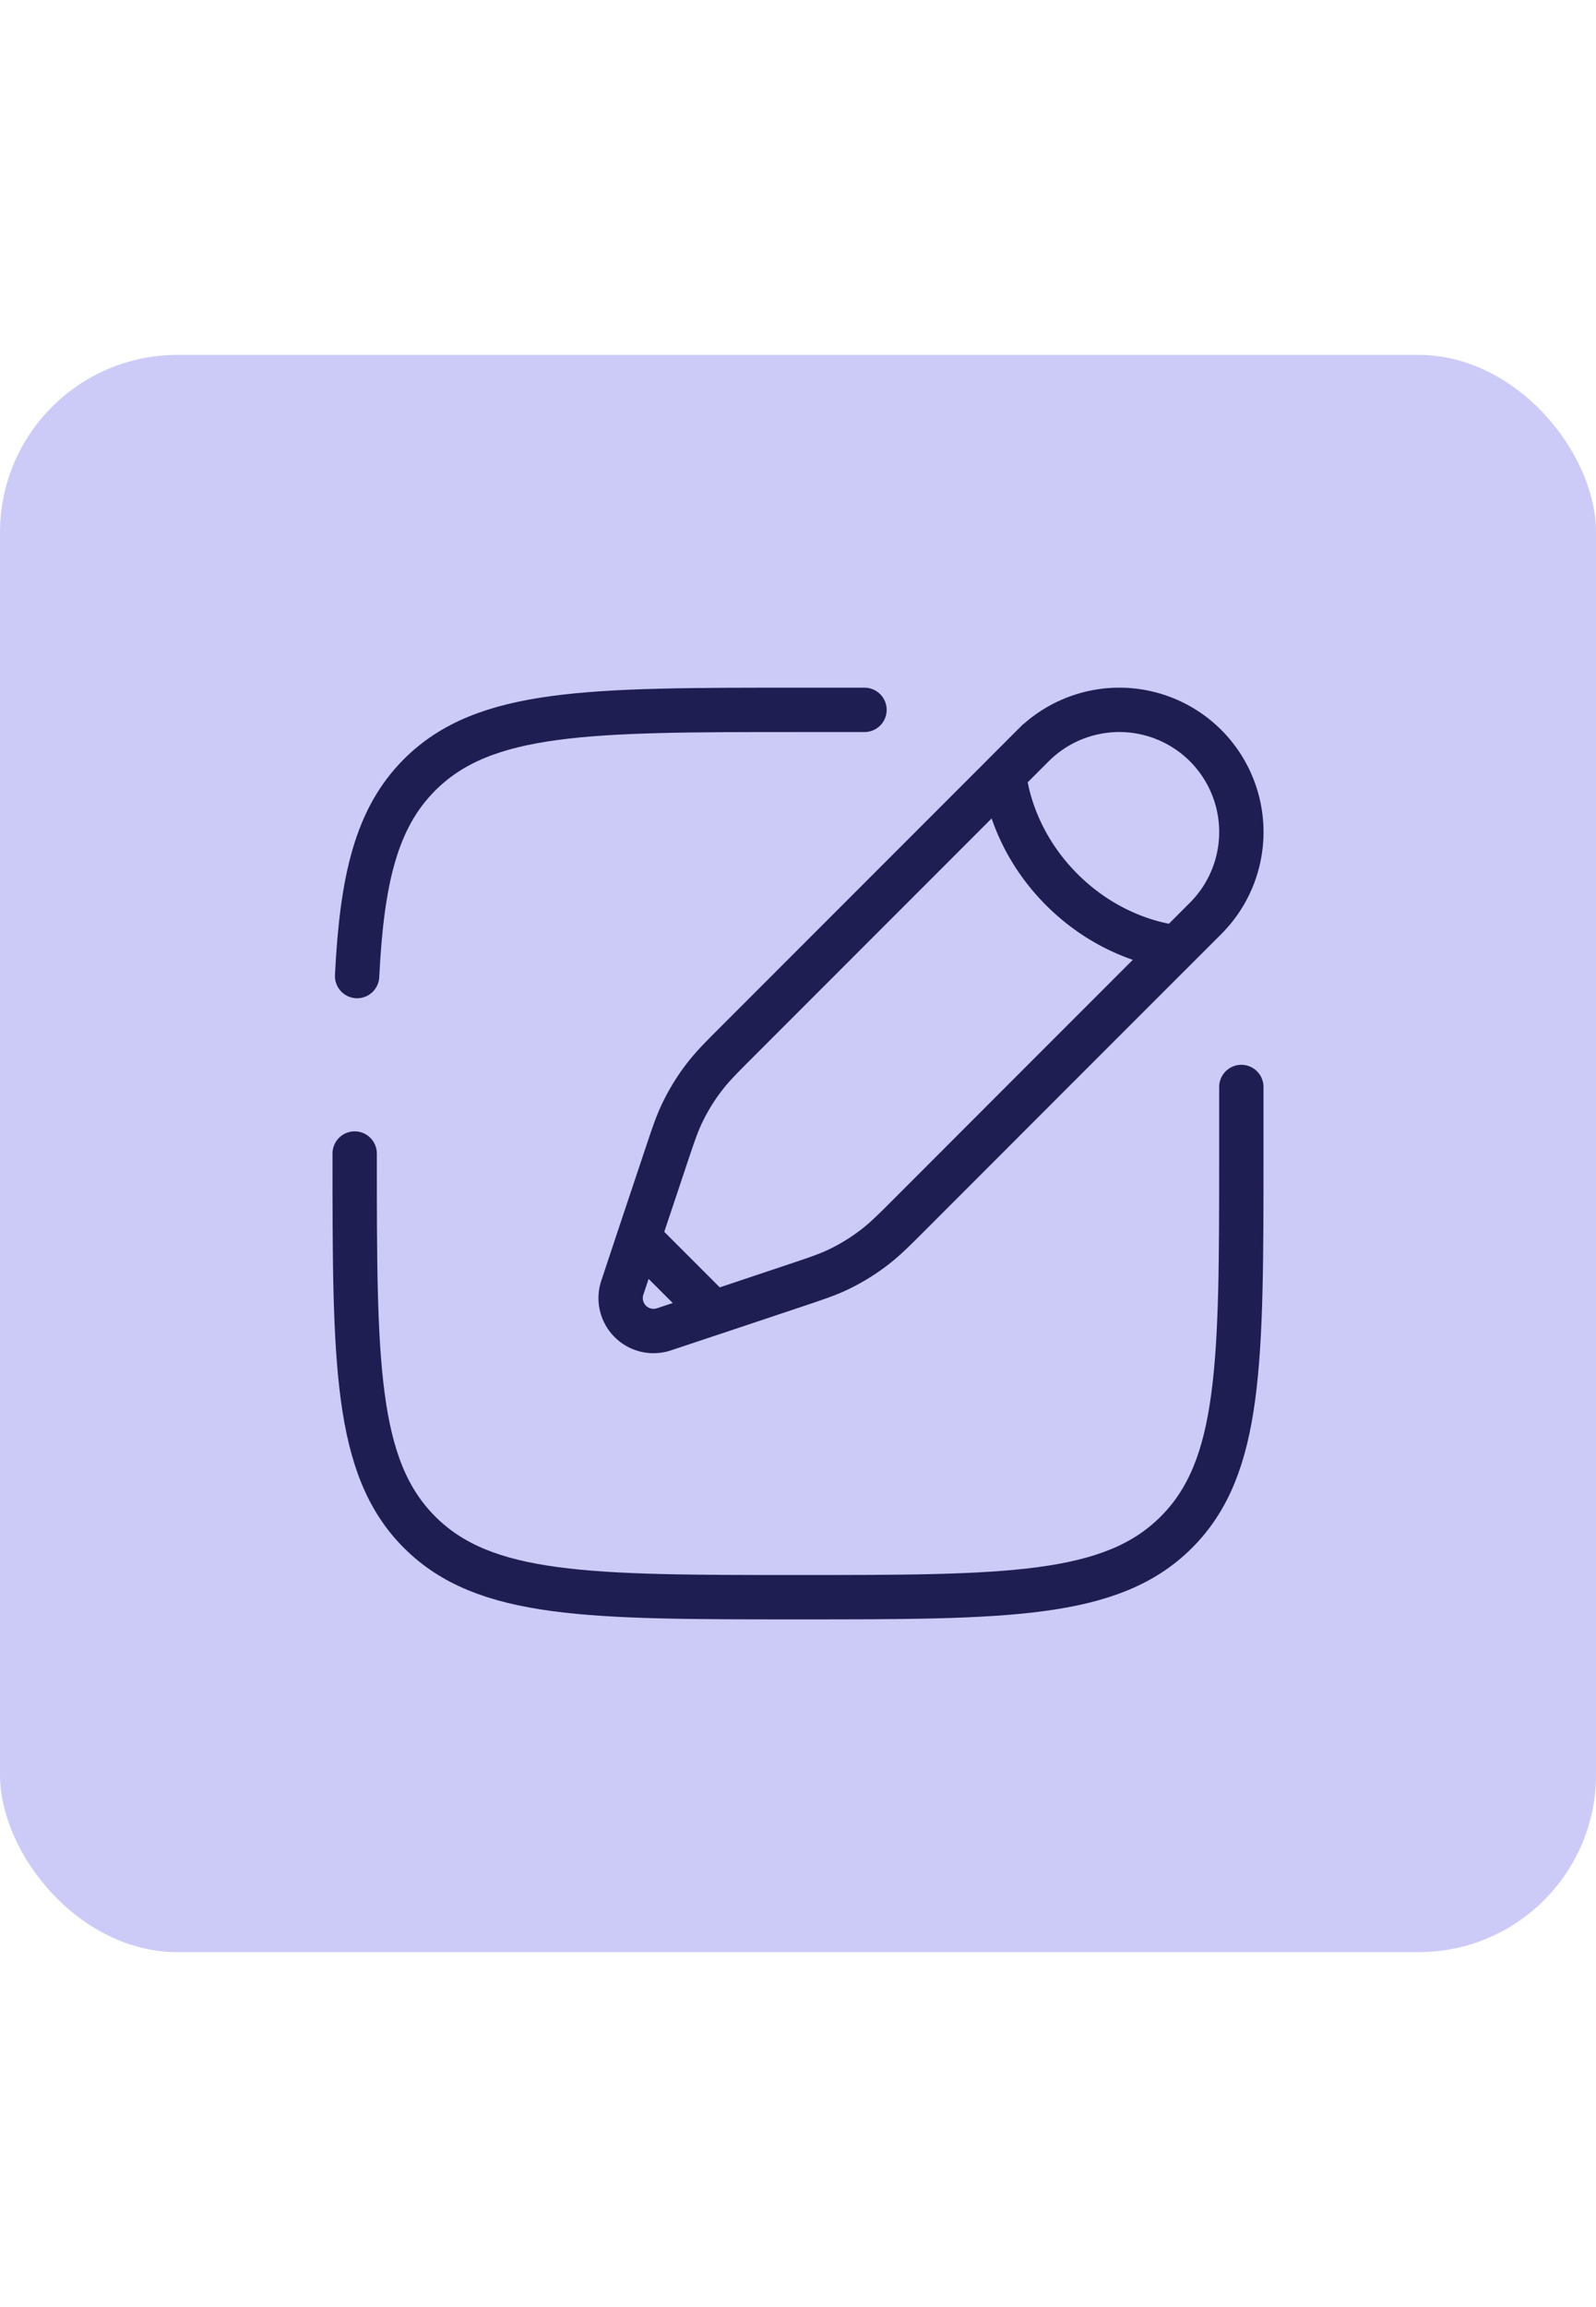 <svg width="36" height="52" viewBox="0 0 36 52" fill="none" xmlns="http://www.w3.org/2000/svg"><rect y="8" width="36.001" height="36" rx="4" fill="#CCCBF8"/><path d="M8 26c0 4.714 0 7.071 1.464 8.535C10.93 36 13.286 36 18 36s7.071 0 8.535-1.465C28 33.072 28 30.714 28 26v-1.5M19.5 16H18c-4.714 0-7.071 0-8.536 1.464-.973.974-1.3 2.343-1.409 4.536" stroke="#1F1E52" stroke-linecap="round"/><path d="m22.652 17.455.649-.649a2.753 2.753 0 0 1 3.893 3.894l-.65.65s-1.378-.082-2.594-1.299c-1.217-1.216-1.298-2.595-1.298-2.595l-5.965 5.964c-.404.404-.606.606-.78.83-.205.261-.38.546-.524.847-.121.255-.211.526-.392 1.068l-.58 1.735m0 0-.373 1.122a.742.742 0 0 0 .939.94l1.123-.374M14.412 27.9l1.688 1.688m10.445-8.24-2.983 2.982-2.982 2.983c-.404.404-.606.606-.83.78q-.394.308-.847.524c-.255.121-.526.211-1.068.392l-1.735.58" stroke="#1F1E52" stroke-linecap="round"/></svg>